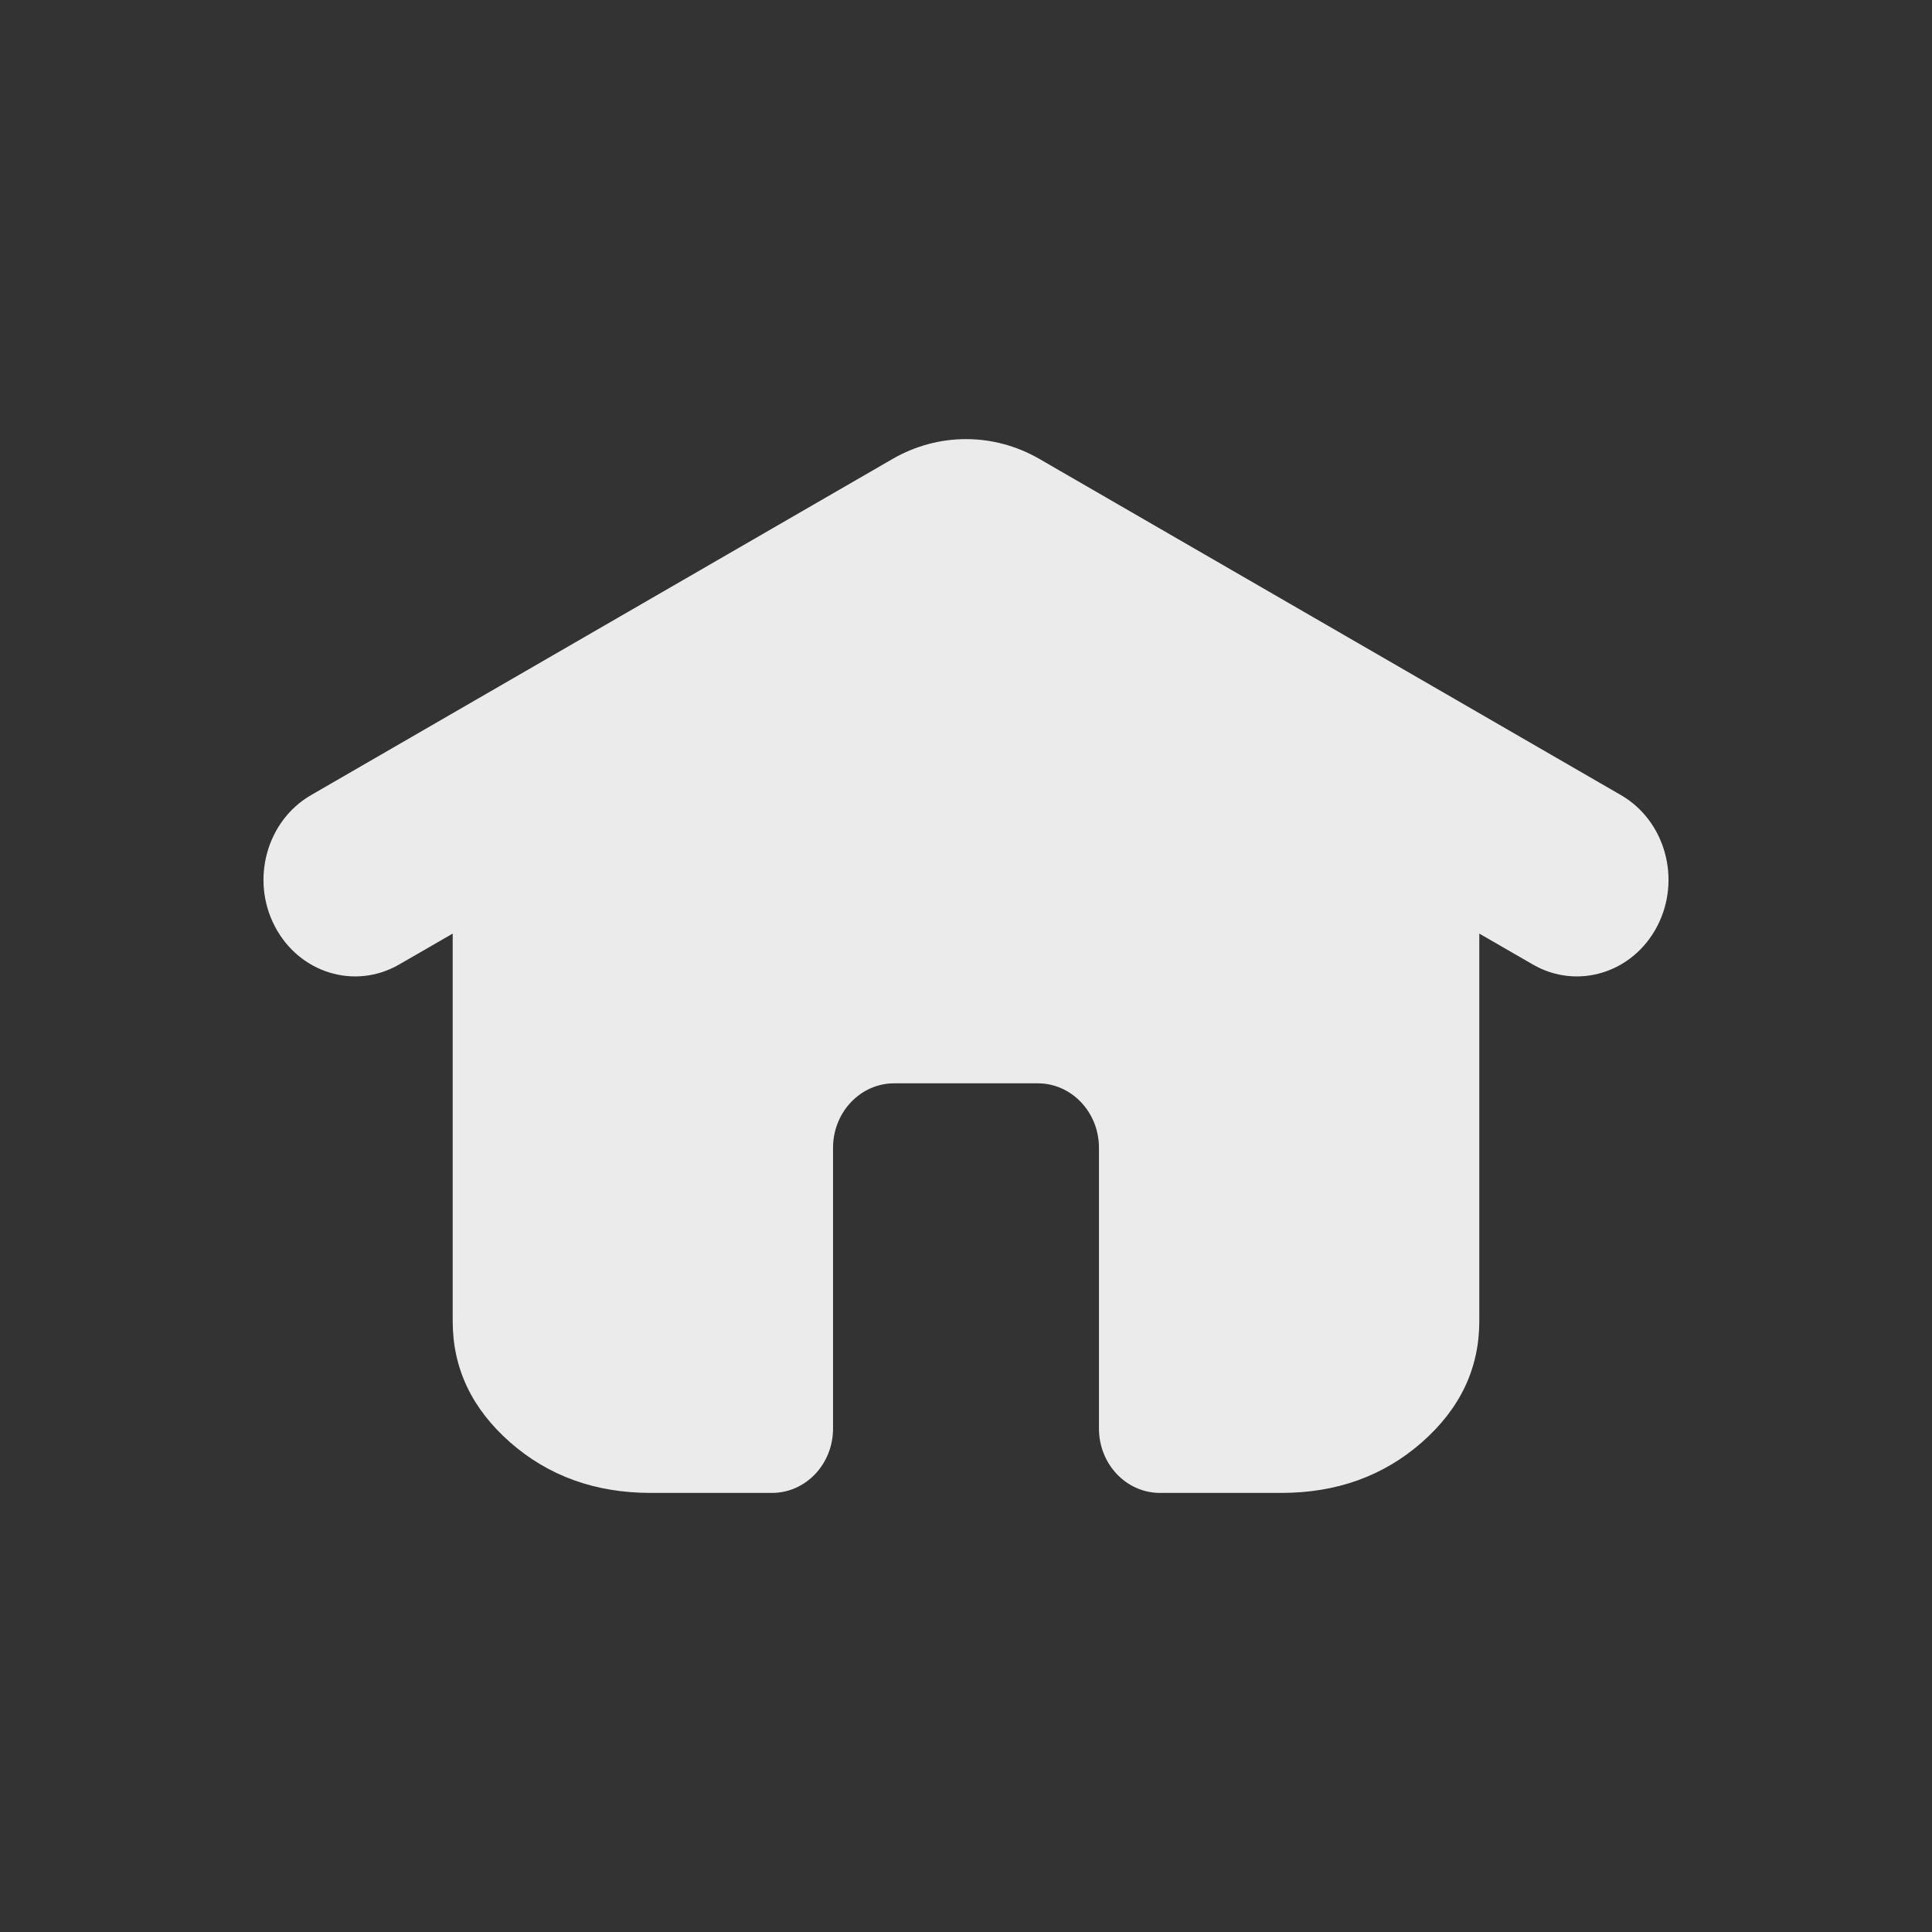 <svg width="22" height="22" viewBox="0 0 22 22" fill="none" xmlns="http://www.w3.org/2000/svg">
<rect x="0" y="0" width="22" height="22" fill="#333333" stroke="none"/>
<defs>
<style id="current-color-scheme" type="text/css">.ColorScheme-Text { color:#ffffff; }</style>
</defs>
<g opacity="0.90">
<path class="ColorScheme-Text" d="M16.845 10.631L17.455 10.983C17.96 11.275 18.594 11.08 18.871 10.547C19.148 10.015 18.963 9.346 18.458 9.054L11.836 5.226C11.315 4.925 10.685 4.925 10.164 5.226L3.542 9.054C3.037 9.346 2.852 10.015 3.129 10.547C3.406 11.08 4.04 11.275 4.545 10.983L5.155 10.631V15.045C5.155 15.582 5.373 16.041 5.81 16.425C6.247 16.808 6.78 17 7.409 17H8.791C9.175 17 9.486 16.672 9.486 16.267V13.07C9.486 12.665 9.798 12.336 10.182 12.336H11.818C12.202 12.336 12.514 12.665 12.514 13.07V16.267C12.514 16.672 12.825 17 13.209 17H14.591C15.22 17 15.753 16.808 16.19 16.425C16.627 16.041 16.845 15.582 16.845 15.045V10.631Z" fill="currentColor"/>
</g>
</svg>
